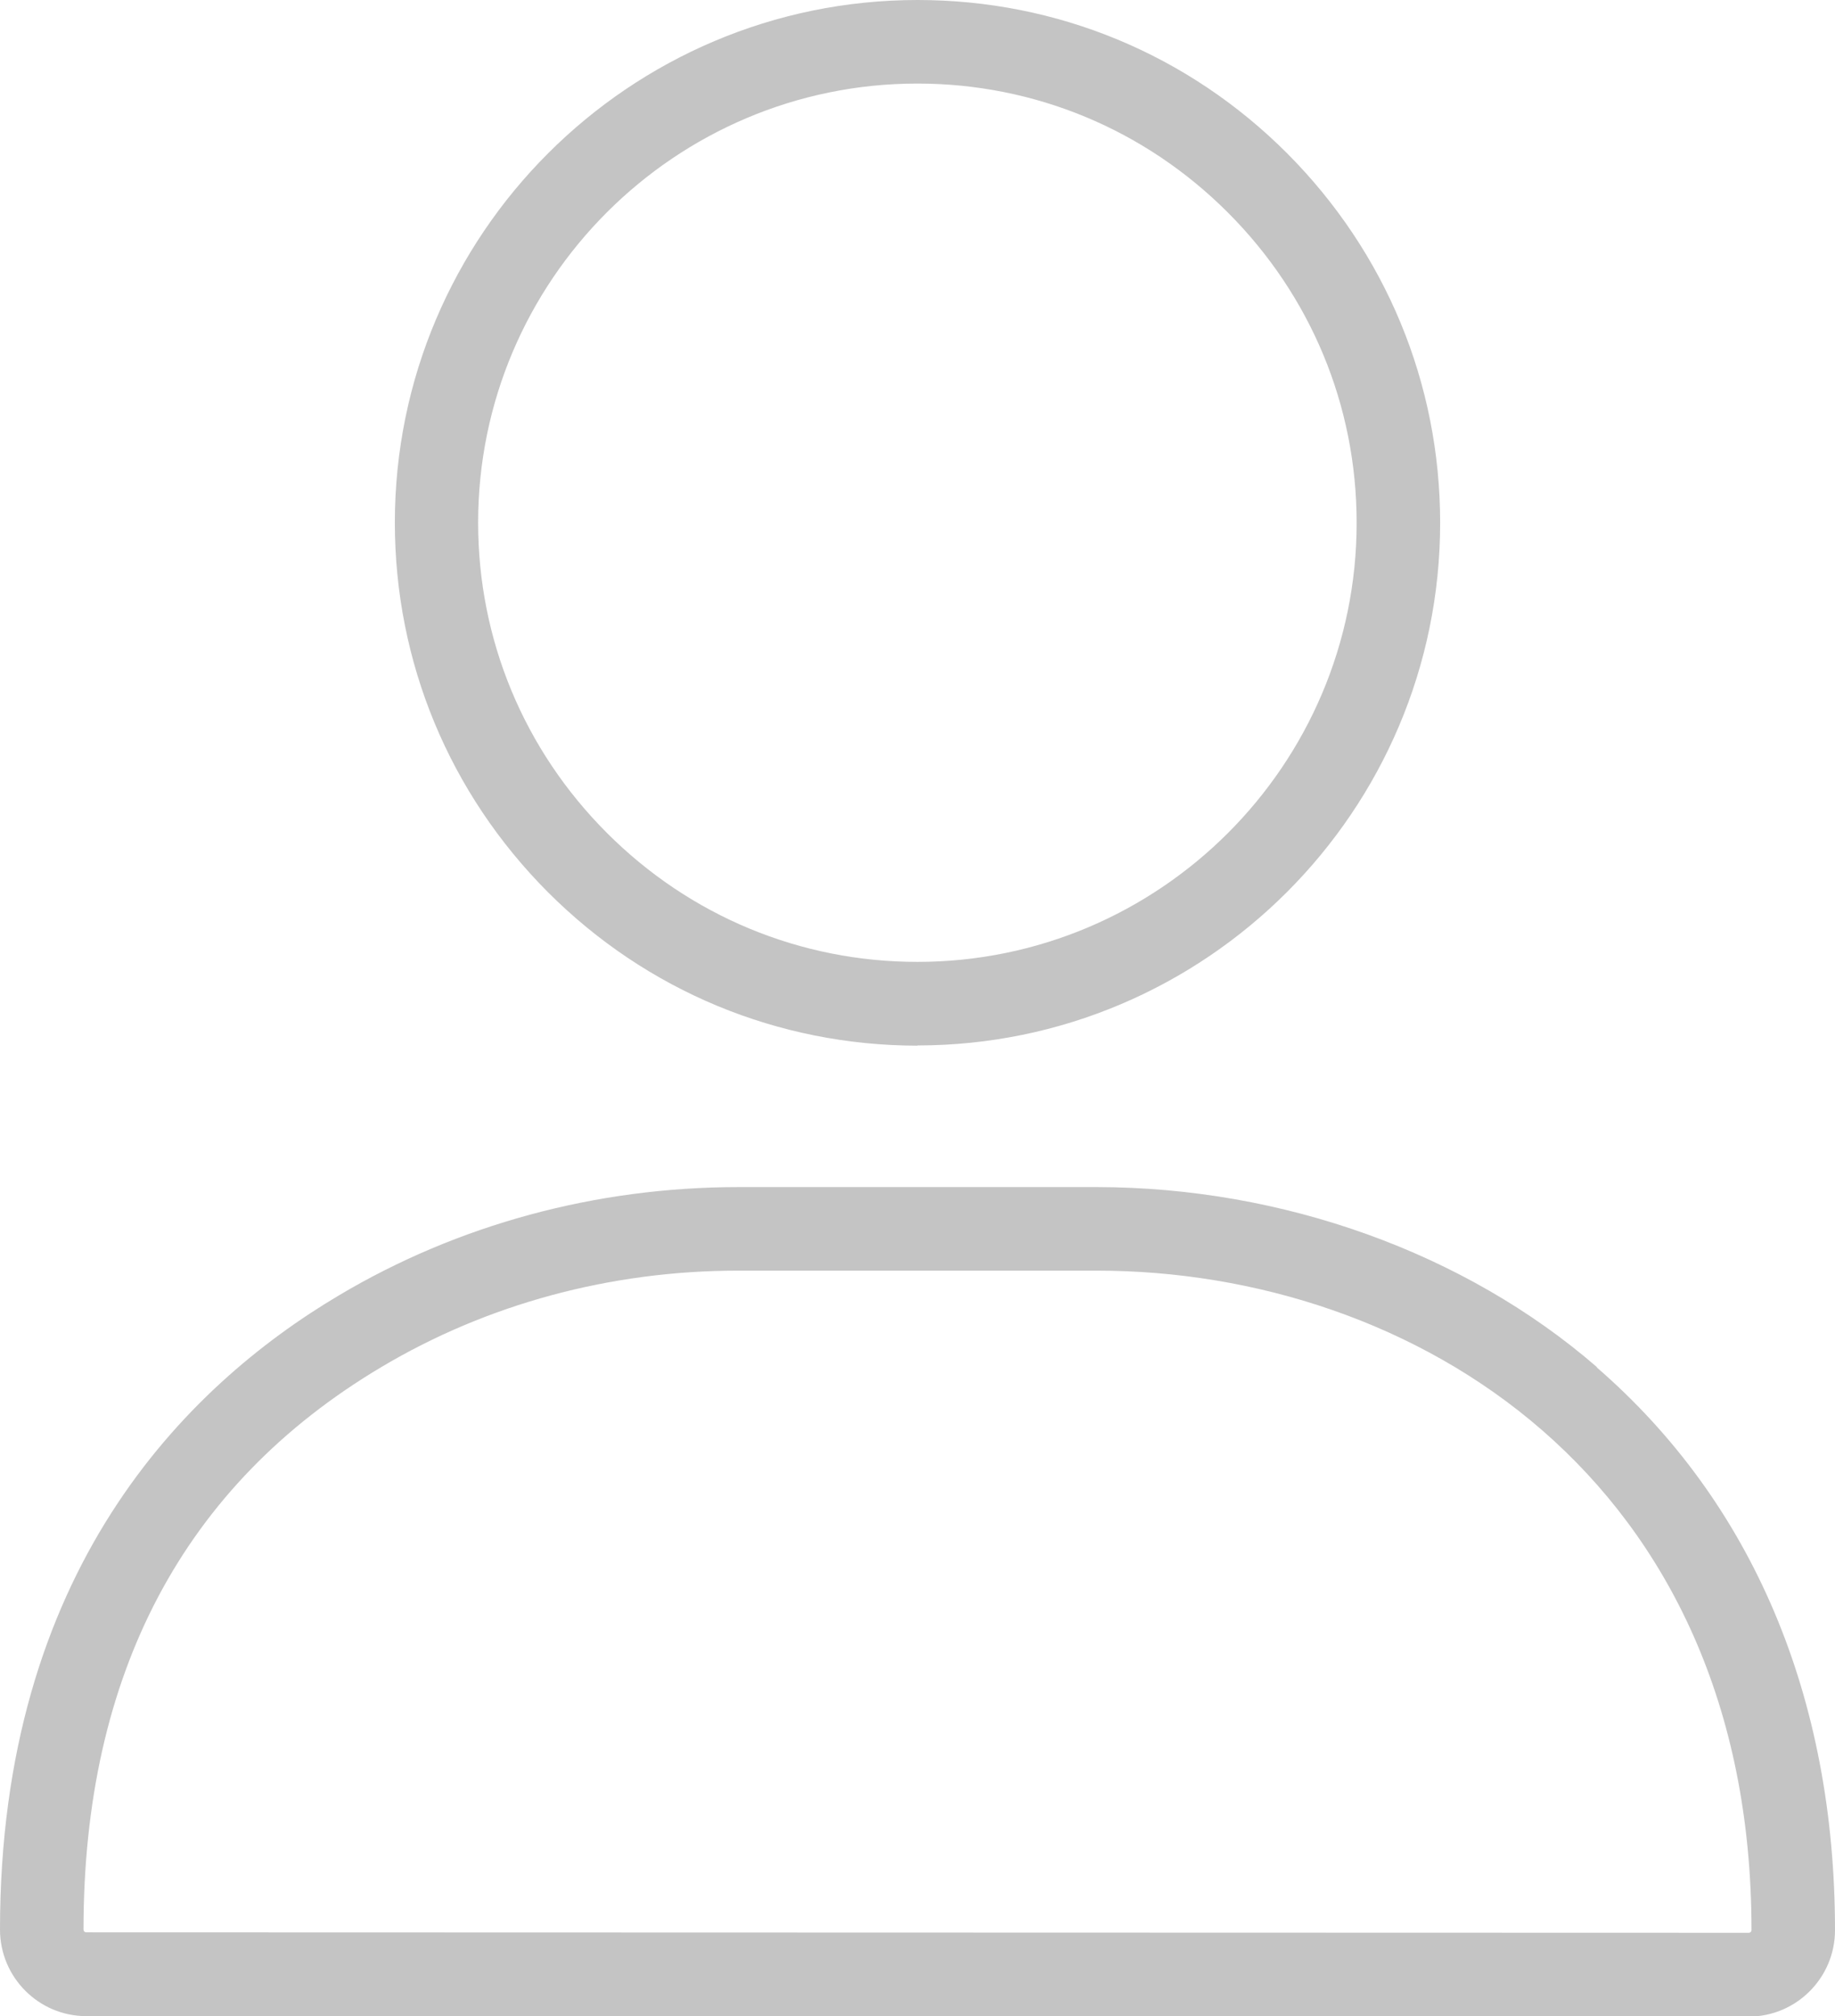 <?xml version="1.0" encoding="UTF-8"?>
<svg id="Layer_2" data-name="Layer 2" xmlns="http://www.w3.org/2000/svg" viewBox="0 0 79.33 87.12">
  <defs>
    <style>
      .cls-1 {
        fill: #c4c4c4;
      }
    </style>
  </defs>
  <g id="Layer_1-2" data-name="Layer 1">
    <g>
      <path class="cls-1" d="M39.66,45.17h0c12.46,0,22.6-10.13,22.6-22.58,0-6.02-2.35-11.69-6.62-15.97C51.37,2.35,45.7,0,39.67,0h0c-12.46,0-22.6,10.13-22.6,22.58,0,6.02,2.35,11.69,6.62,15.97,4.27,4.27,9.94,6.62,15.97,6.63Zm0-41.56h0c5.06,0,9.83,1.98,13.42,5.57,3.59,3.59,5.57,8.35,5.57,13.41,0,10.46-8.52,18.97-18.99,18.97h0c-5.06,0-9.83-1.98-13.42-5.57-3.59-3.59-5.57-8.35-5.57-13.41,0-10.46,8.52-18.97,18.99-18.97Z"/>
      <path class="cls-1" d="M69.04,59.07c-5.7-4.94-13.58-7.77-21.61-7.78h-15.5s0,0,0,0c-6.16,0-12.14,1.62-17.28,4.68C7.96,59.94,0,67.92,0,83.37c0,2.06,1.67,3.74,3.73,3.74l71.87,.02h0c2.06,0,3.73-1.68,3.73-3.73h0c0-10.07-3.56-18.48-10.3-24.32Zm6.56,24.44l-71.87-.02c-.07,0-.12-.05-.12-.12,0-11.04,4.33-19.22,12.87-24.3,4.58-2.73,9.92-4.17,15.43-4.17h15.51c13.63,0,28.3,8.92,28.3,28.49,0,.07-.05,.12-.12,.12Z"/>
    </g>
  </g>
</svg>